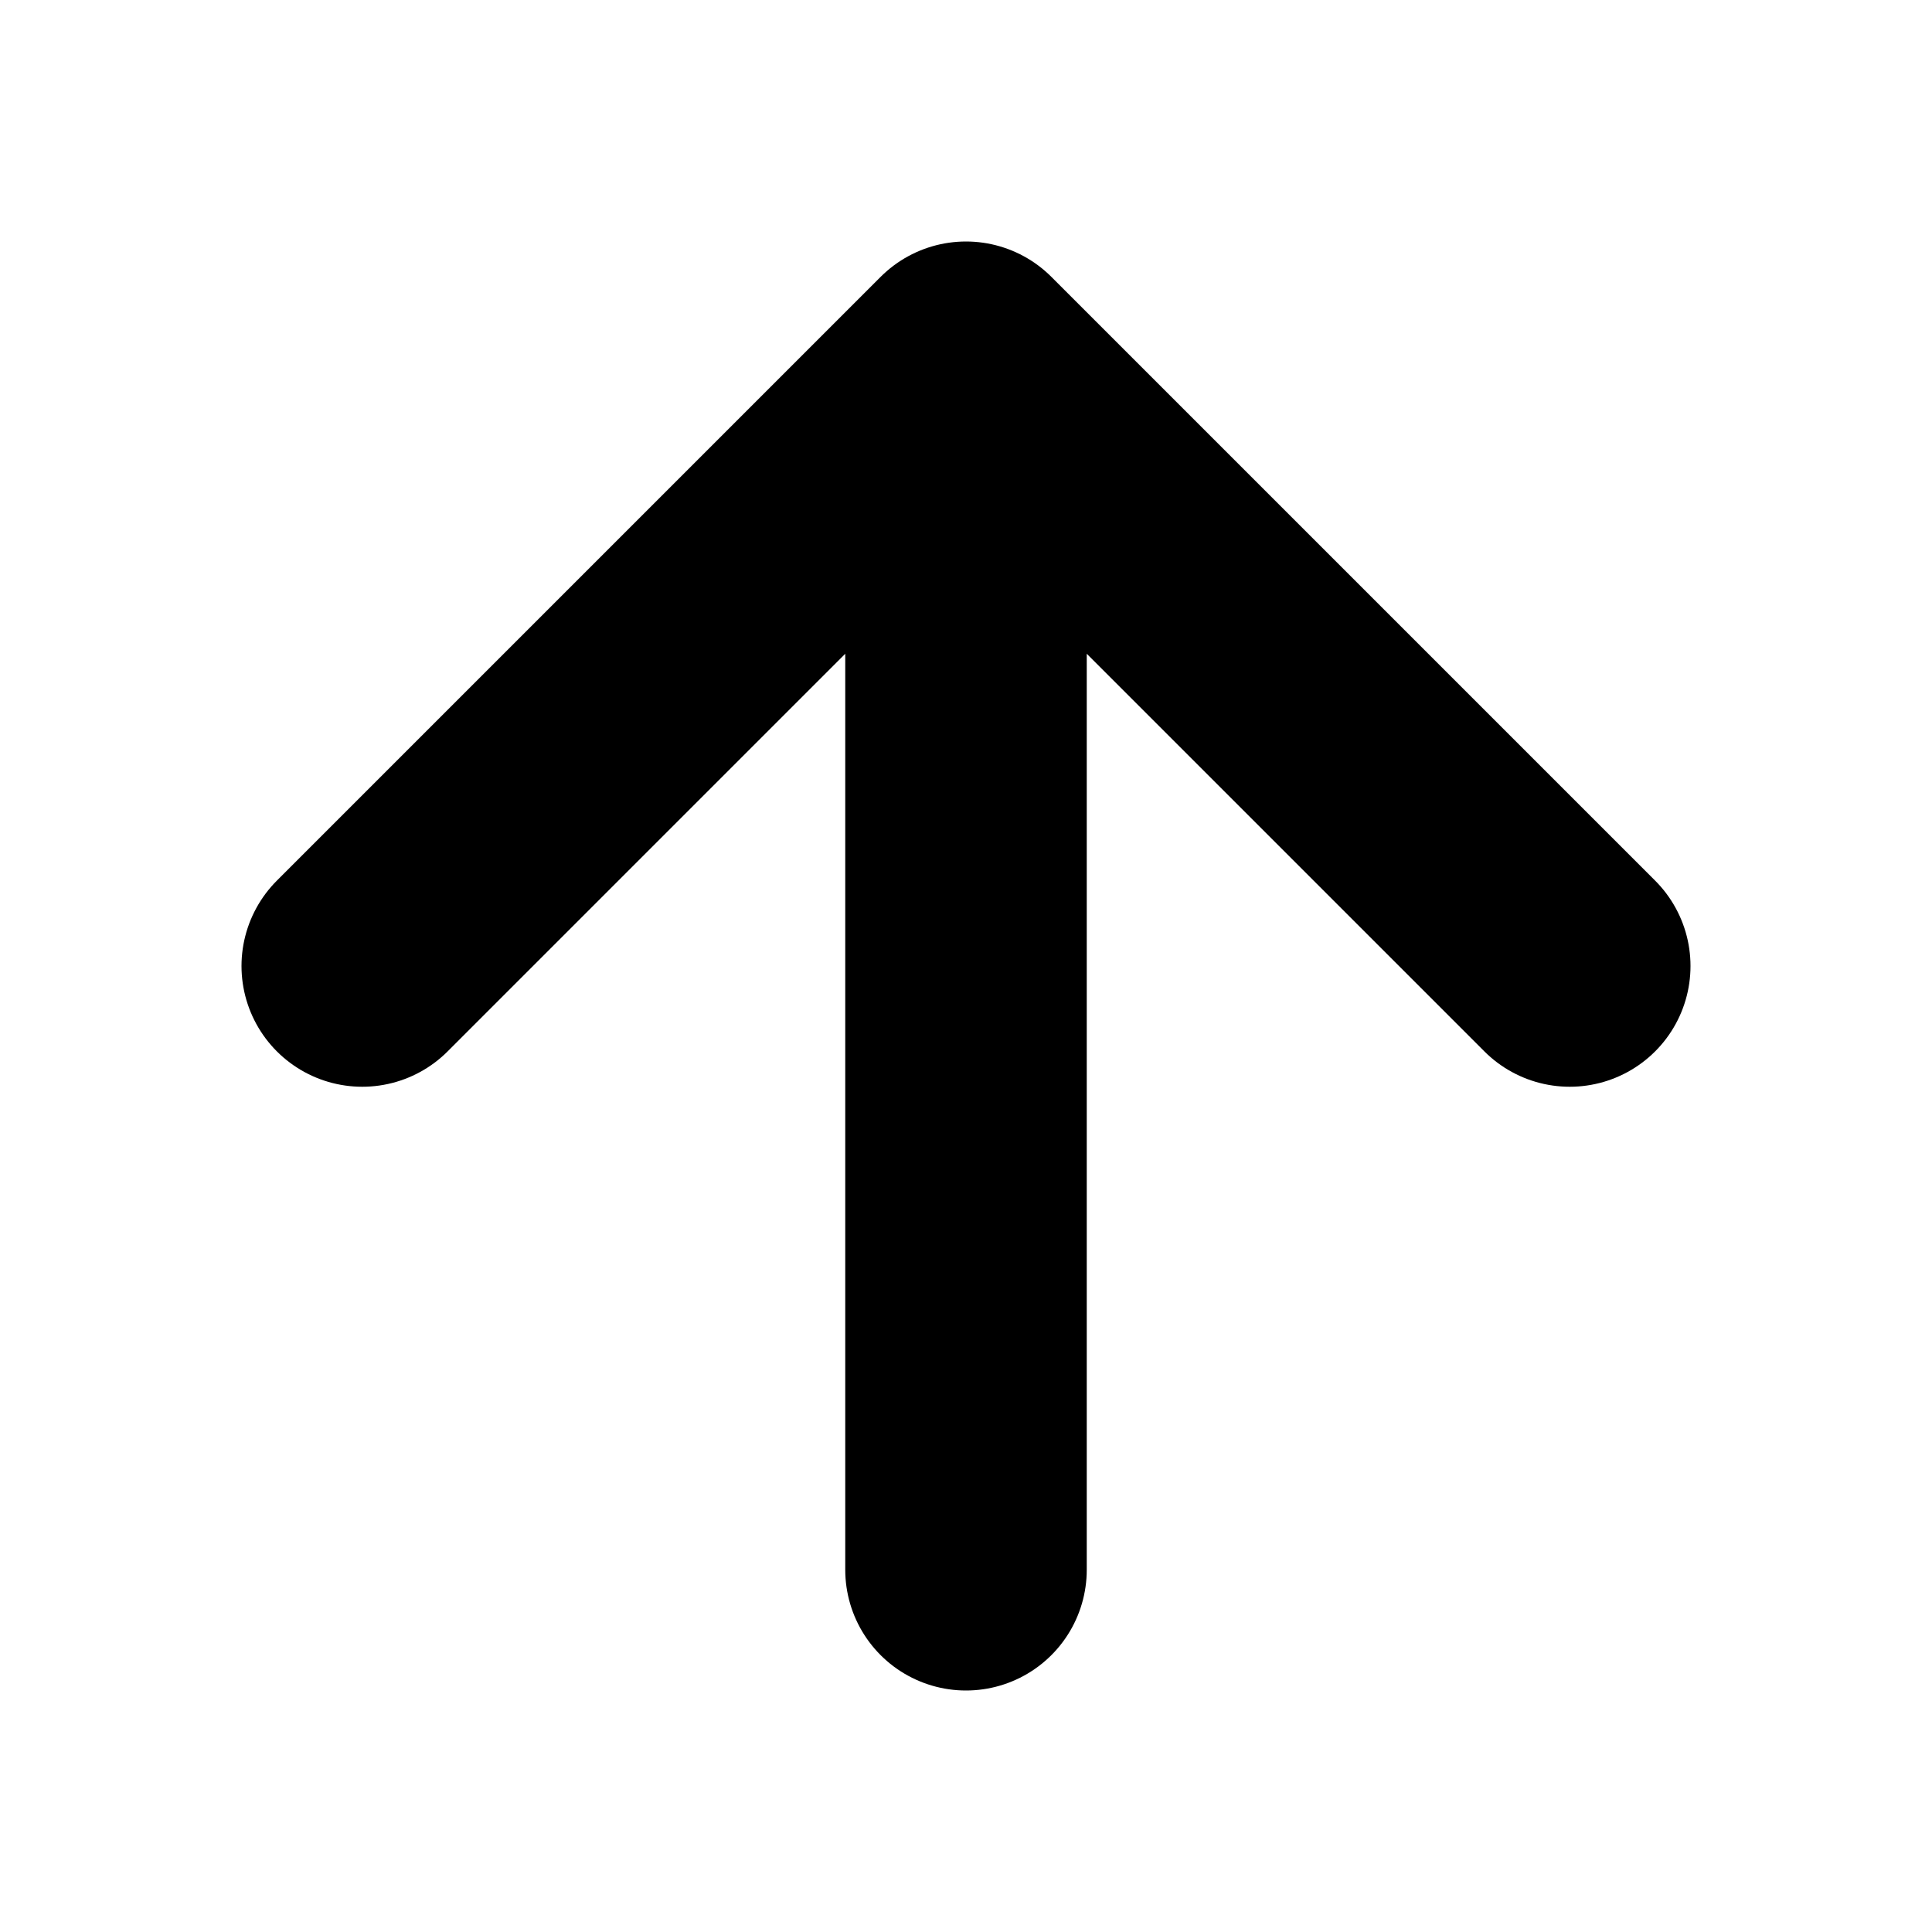 <svg width="16" height="16" viewBox="0 0 16 16" fill="none" xmlns="http://www.w3.org/2000/svg">
    <path d="M8 13V3m0 0L3 8m5-5l5 5" stroke="currentColor" stroke-width="2" stroke-linecap="round" stroke-linejoin="round"/>
</svg>
